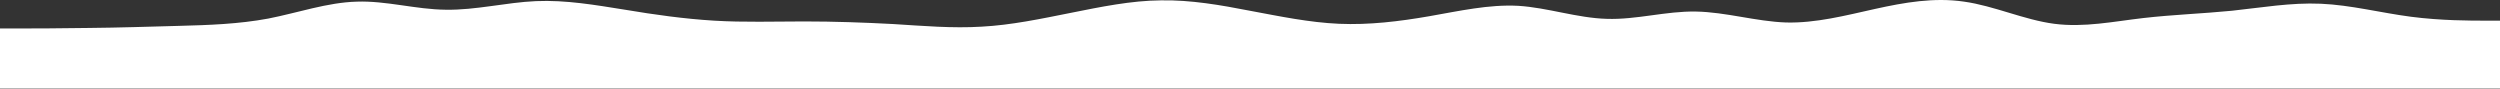 <svg width="960" height="34" xmlns="http://www.w3.org/2000/svg">

 <rect width="100%" height="100%" fill="#333333" stroke="none"/>

 <g>
  <title>Layer 1</title>
  <g>
   <path stroke-linecap="round" fill="#ffffff" d="m0,10.932l5.7,0c5.6,0 17,0 28.5,-0.2c11.5,-0.1 23.1,-0.5 34.6,-0.8c11.5,-0.3 22.9,-0.7 34.2,-2.8c11.3,-2.2 22.7,-6.2 34,-6.5c11.3,-0.4 22.7,3 34.2,3.1c11.5,0.2 23.1,-2.8 34.6,-3.3c11.5,-0.5 22.9,1.5 34.2,3.3c11.3,1.9 22.7,3.5 34.2,4.2c11.5,0.7 23.1,0.3 34.6,0.3c11.5,0 22.9,0.4 34.2,1c11.3,0.7 22.7,1.7 34,1c11.3,-0.6 22.7,-3 34.2,-5.3c11.5,-2.3 23.1,-4.7 34.6,-4.8c11.5,-0.2 22.9,1.8 34.2,4c11.3,2.1 22.7,4.5 34.2,5c11.5,0.5 23.1,-0.9 34.6,-2.9c11.5,-2 22.9,-4.6 34.2,-4c11.3,0.7 22.7,4.7 34,5c11.3,0.4 22.7,-3 34.2,-2.8c11.5,0.2 23.1,3.8 34.6,4.2c11.5,0.3 22.9,-2.7 34.2,-5.2c11.3,-2.5 22.7,-4.5 34.2,-2.8c11.5,1.6 23.1,7 34.6,8.5c11.5,1.5 22.9,-0.9 34.2,-2.2c11.3,-1.3 22.7,-1.7 34,-2.8c11.3,-1.2 22.7,-3.2 34.2,-2.7c11.5,0.5 23.1,3.5 34.6,5c11.5,1.5 22.9,1.5 28.5,1.5l5.7,0l0,26l-5.7,0c-5.6,0 -17,0 -28.5,0c-11.5,0 -23.1,0 -34.6,0c-11.5,0 -22.9,0 -34.2,0c-11.3,0 -22.7,0 -34,0c-11.3,0 -22.7,0 -34.2,0c-11.5,0 -23.1,0 -34.6,0c-11.5,0 -22.9,0 -34.2,0c-11.3,0 -22.7,0 -34.2,0c-11.5,0 -23.1,0 -34.6,0c-11.5,0 -22.9,0 -34.2,0c-11.3,0 -22.7,0 -34,0c-11.3,0 -22.7,0 -34.2,0c-11.5,0 -23.1,0 -34.6,0c-11.5,0 -22.9,0 -34.2,0c-11.3,0 -22.7,0 -34.2,0c-11.5,0 -23.1,0 -34.6,0c-11.5,0 -22.9,0 -34.2,0c-11.3,0 -22.7,0 -34,0c-11.3,0 -22.7,0 -34.2,0c-11.5,0 -23.1,0 -34.6,0c-11.5,0 -22.9,0 -34.2,0c-11.3,0 -22.7,0 -34.2,0c-11.5,0 -23.1,0 -34.6,0c-11.5,0 -22.9,0 -34.2,0c-11.3,0 -22.7,0 -34,0c-11.3,0 -22.7,0 -34.2,0c-11.5,0 -23.1,0 -34.6,0c-11.5,0 -22.9,0 -28.5,0l-5.7,0l0,-23z"/>
  </g>
 </g>
</svg>